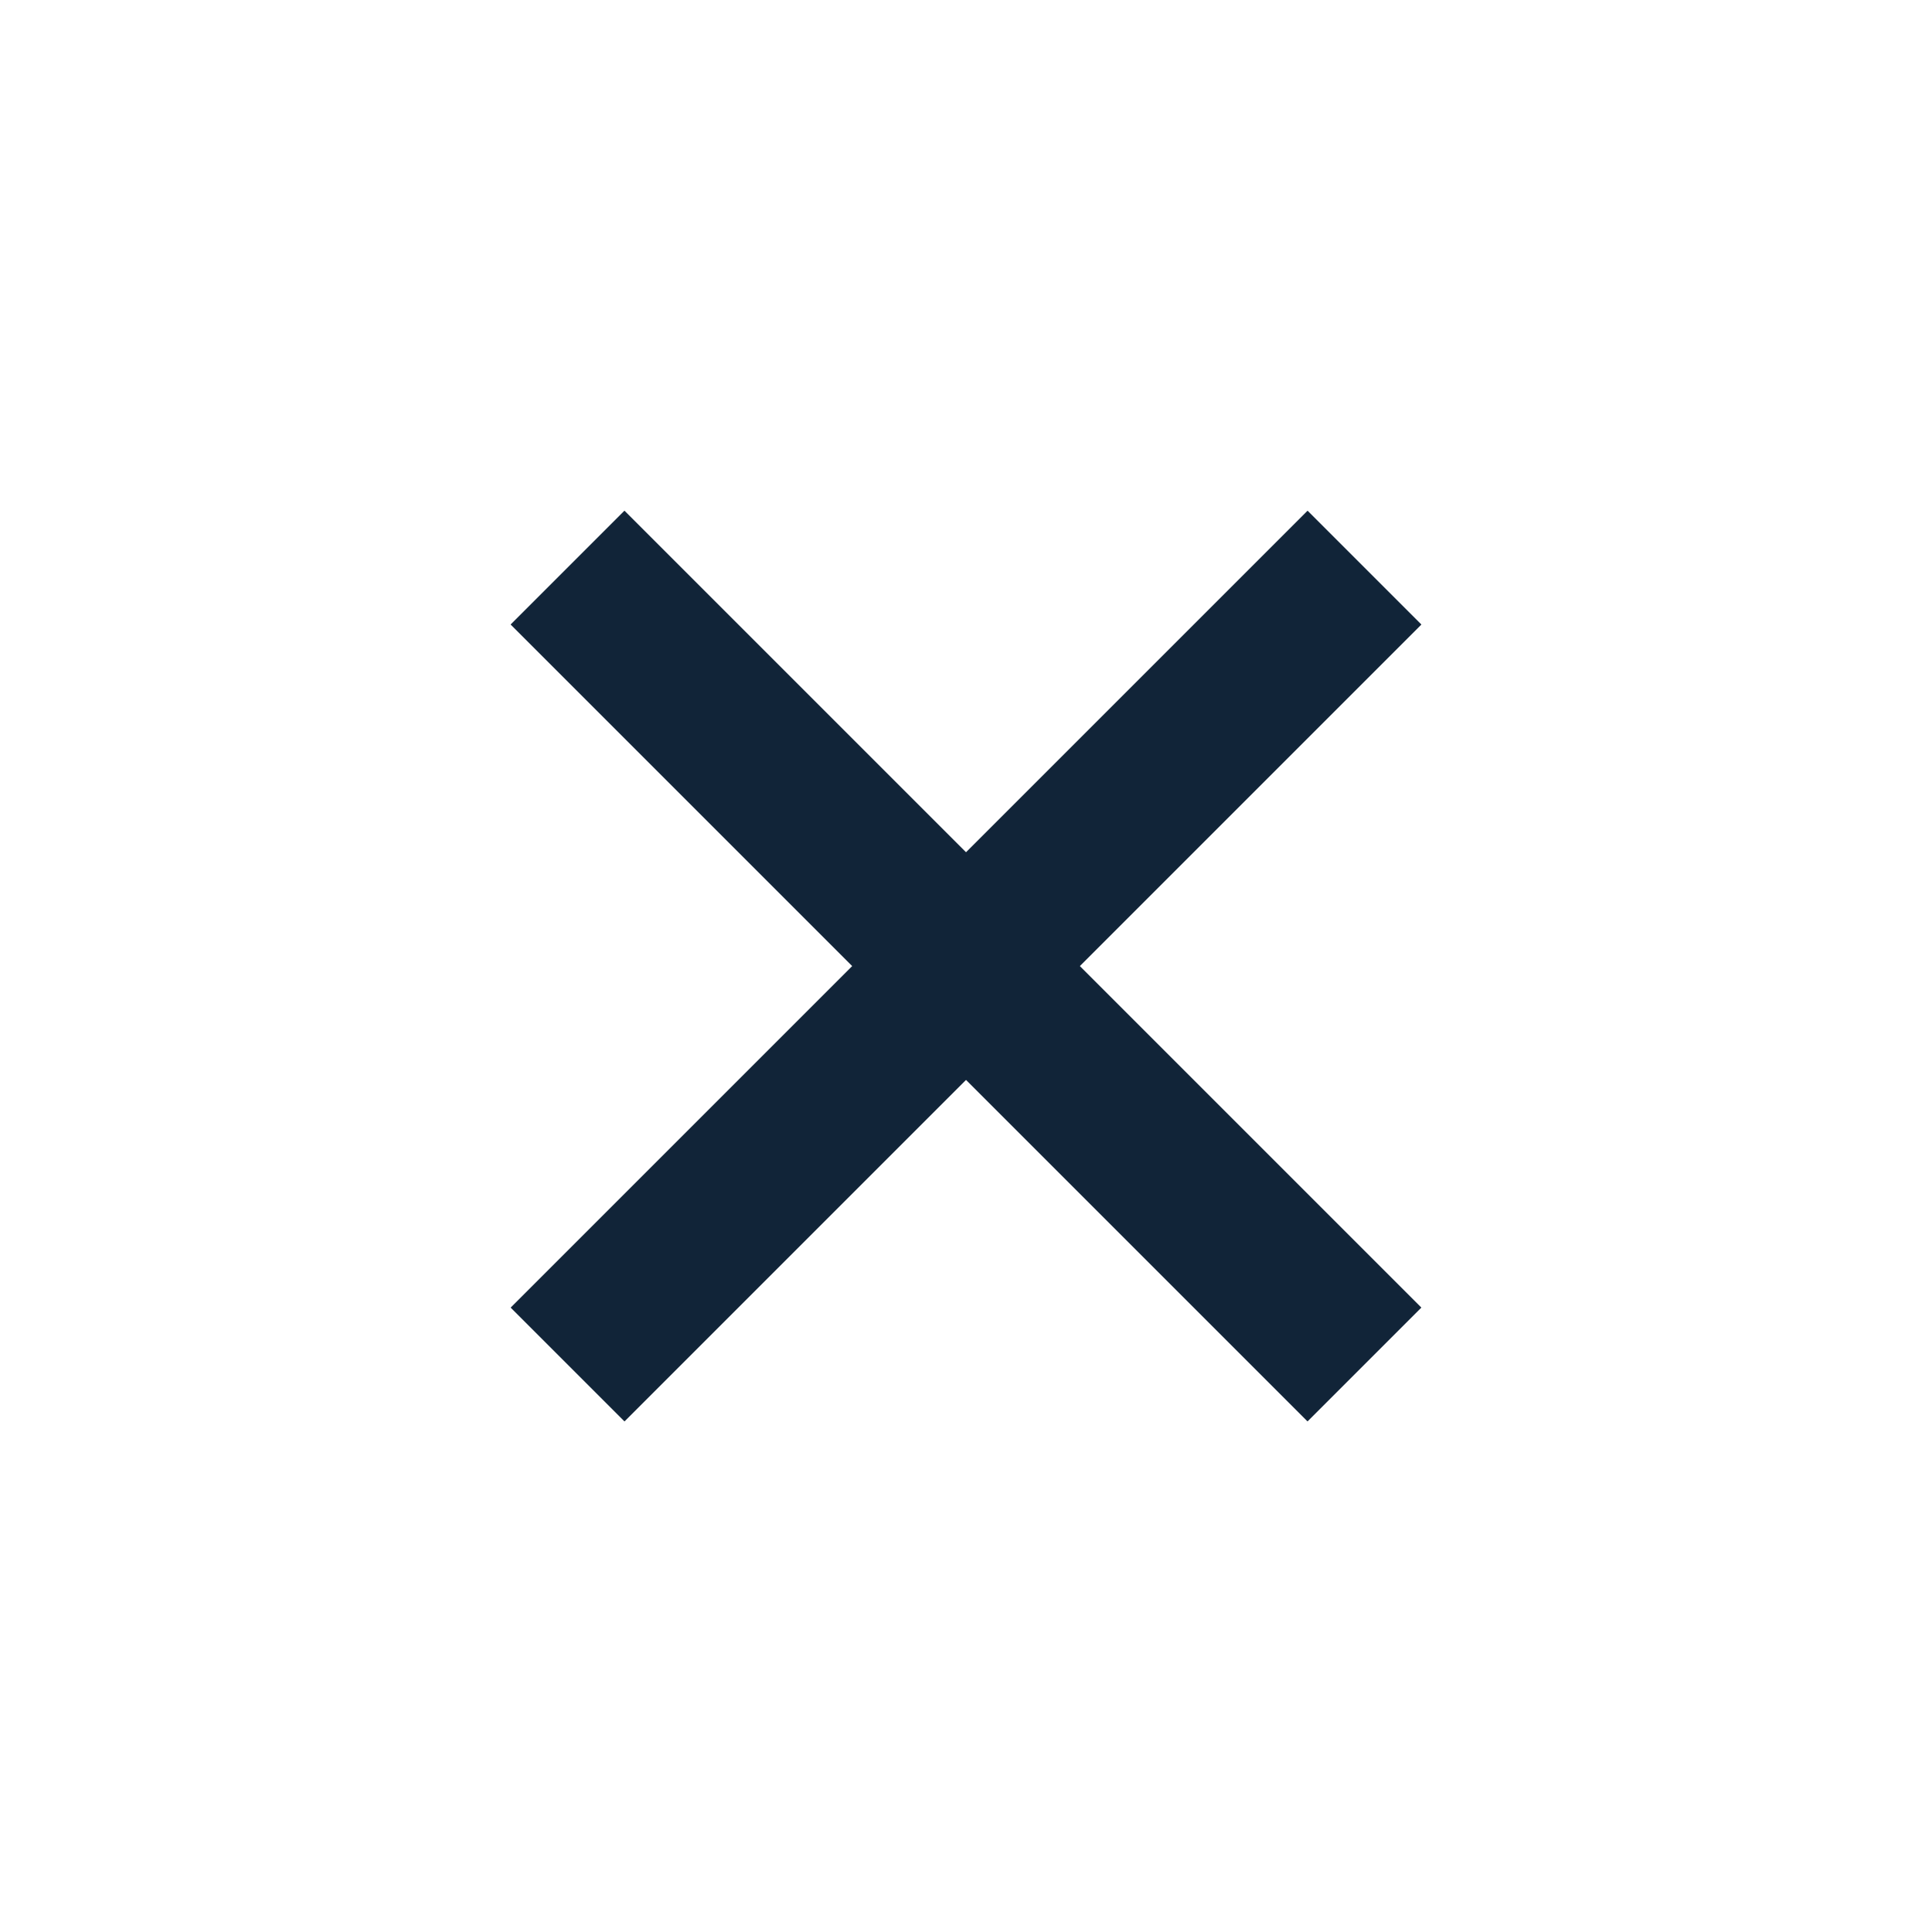 <svg width="24" height="24" viewBox="0 0 24 24" fill="none" xmlns="http://www.w3.org/2000/svg">
<rect x="6.343" y="7.758" width="2" height="14" transform="rotate(-45 6.343 7.758)" fill="#112438"/>
<rect x="16.243" y="6.344" width="2" height="14" transform="rotate(45 16.243 6.344)" fill="#112438"/>
</svg>
